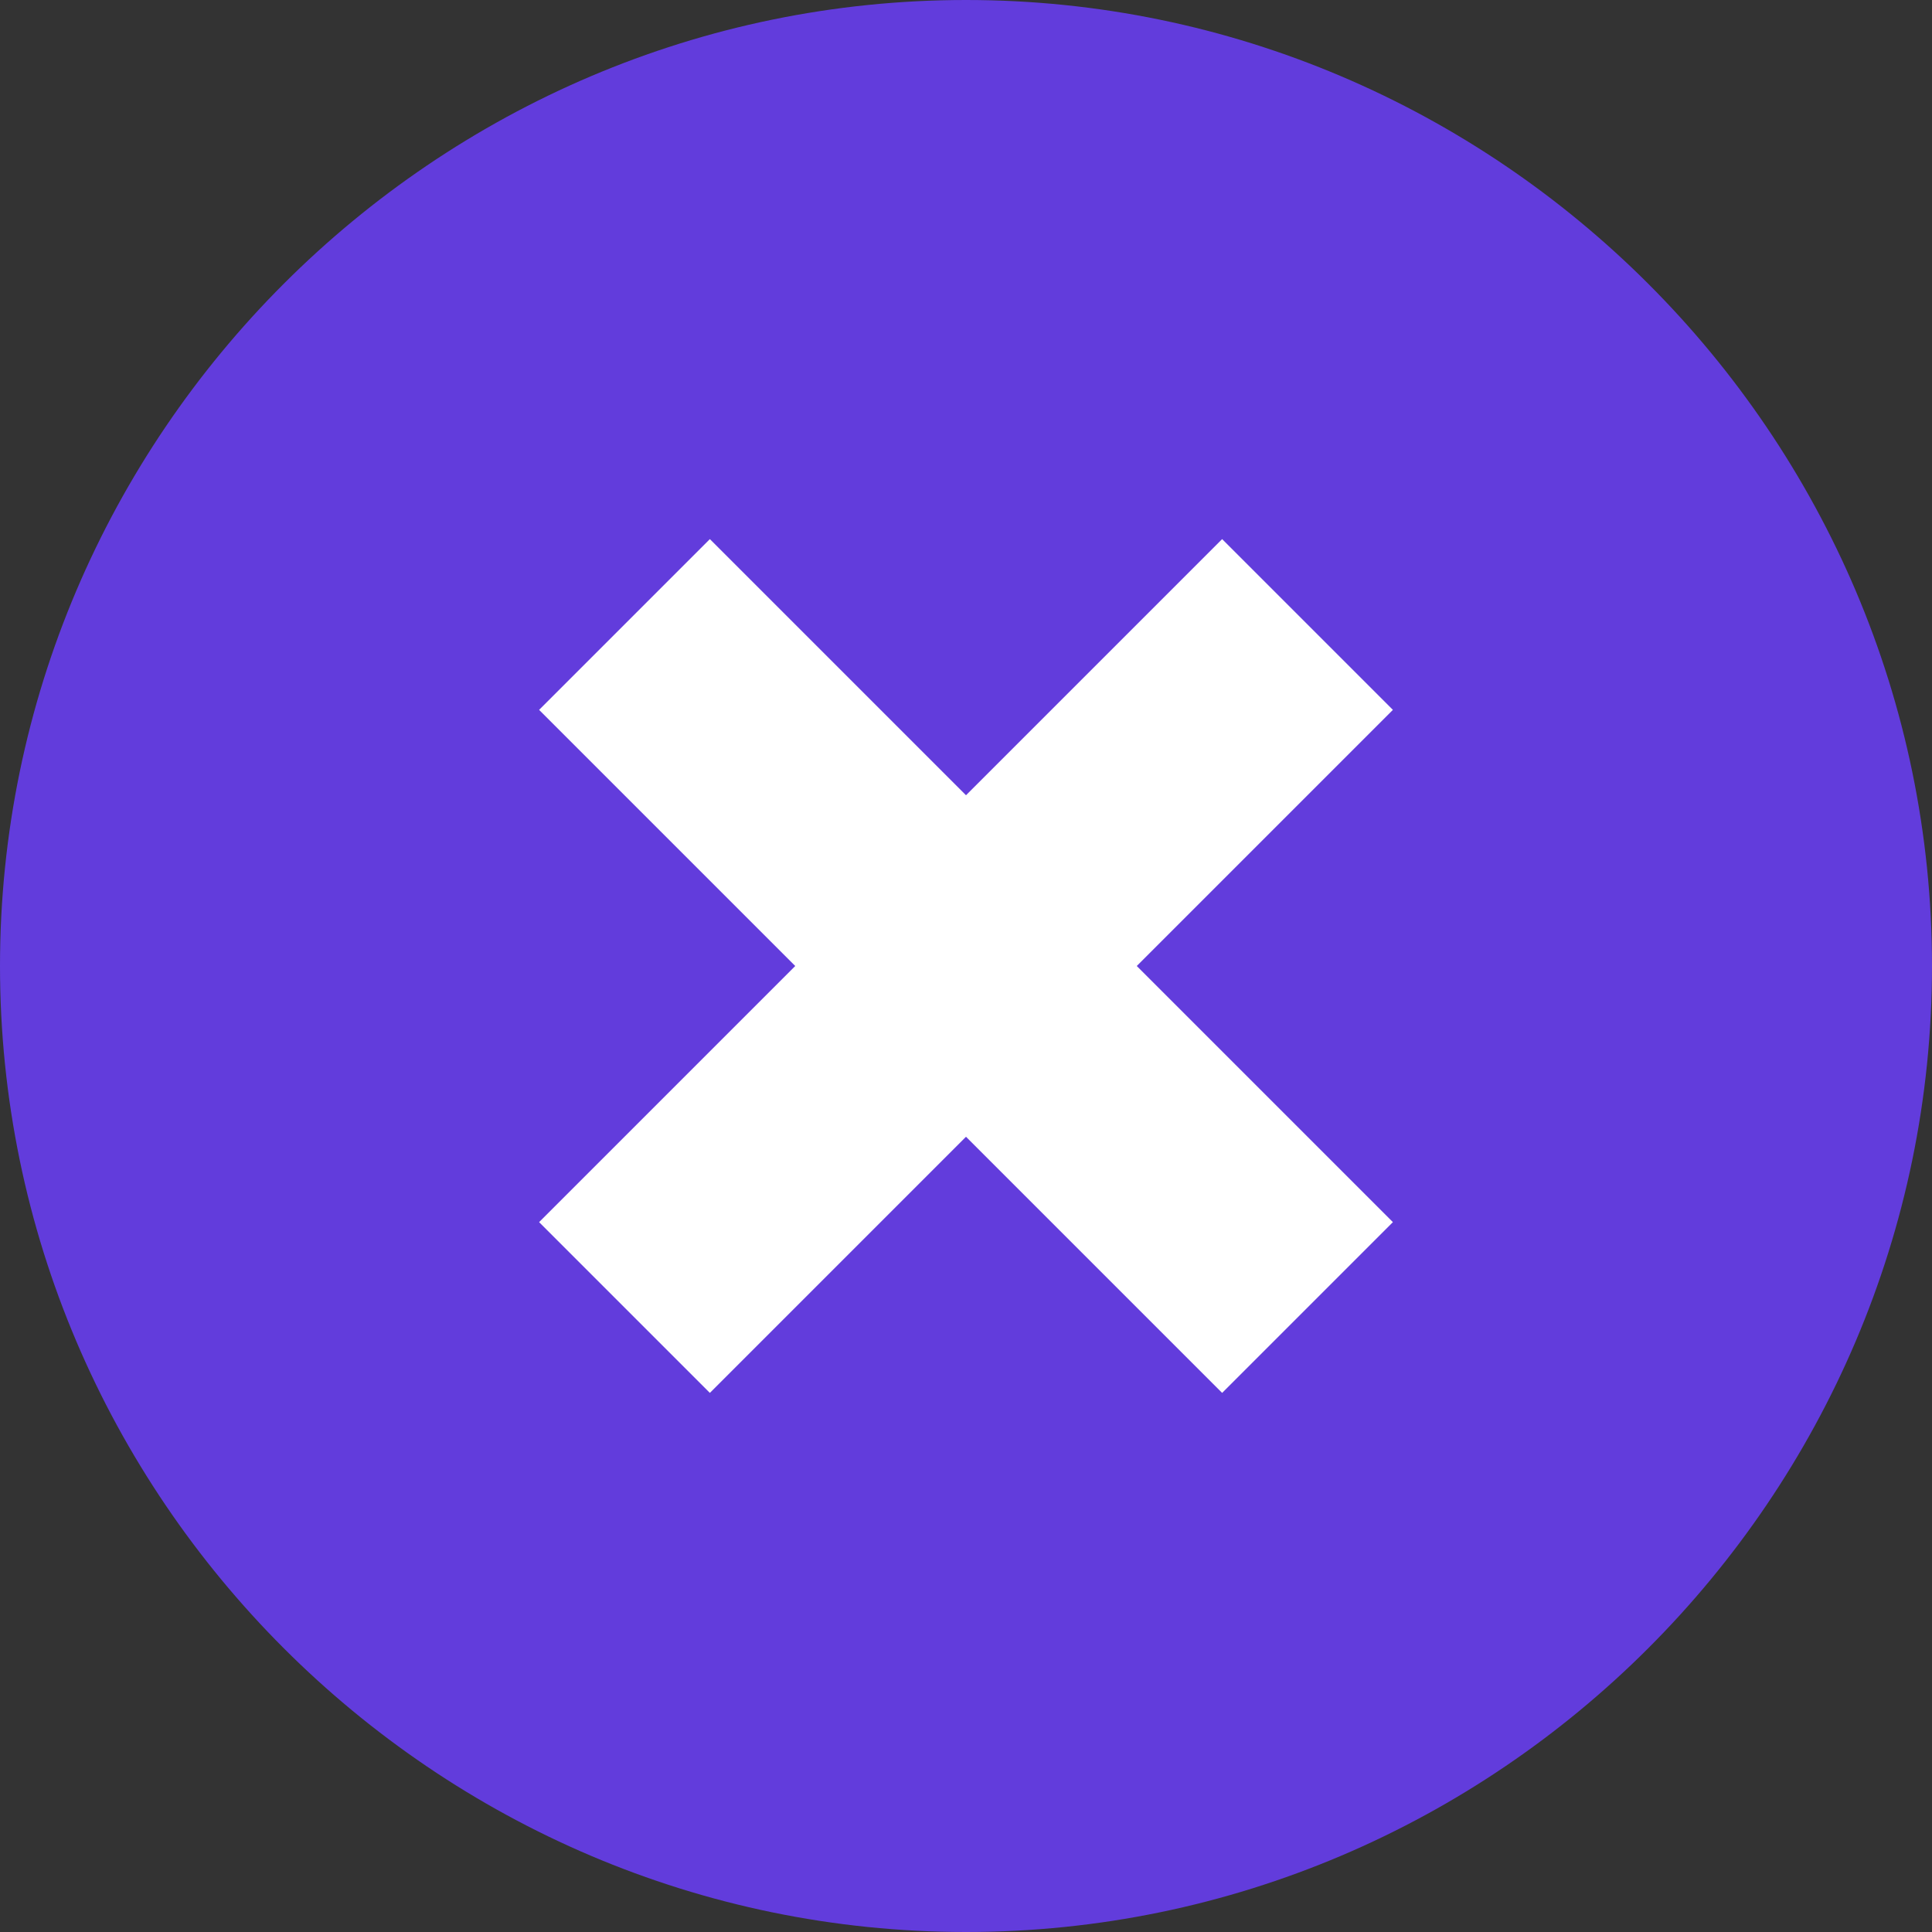 <svg width="26" height="26" fill="none" xmlns="http://www.w3.org/2000/svg"><rect width="100%" height="100%" fill="#333333" stroke="none"/><path d="M13.5 21a8.5 8.5 0 1 0 0-17 8.5 8.5 0 0 0 0 17Z" fill="#fff"/><path fill-rule="evenodd" clip-rule="evenodd" d="M0 13C0 5.85 5.85 0 13 0s13 5.85 13 13-5.85 13-13 13S0 20.15 0 13Zm13 2.298 3.447 3.447 2.298-2.298L15.298 13l3.447-3.447-2.298-2.298L13 10.702 9.553 7.255 7.255 9.553 10.702 13l-3.447 3.447 2.298 2.298L13 15.298Z" fill="#623CDC"/></svg>
